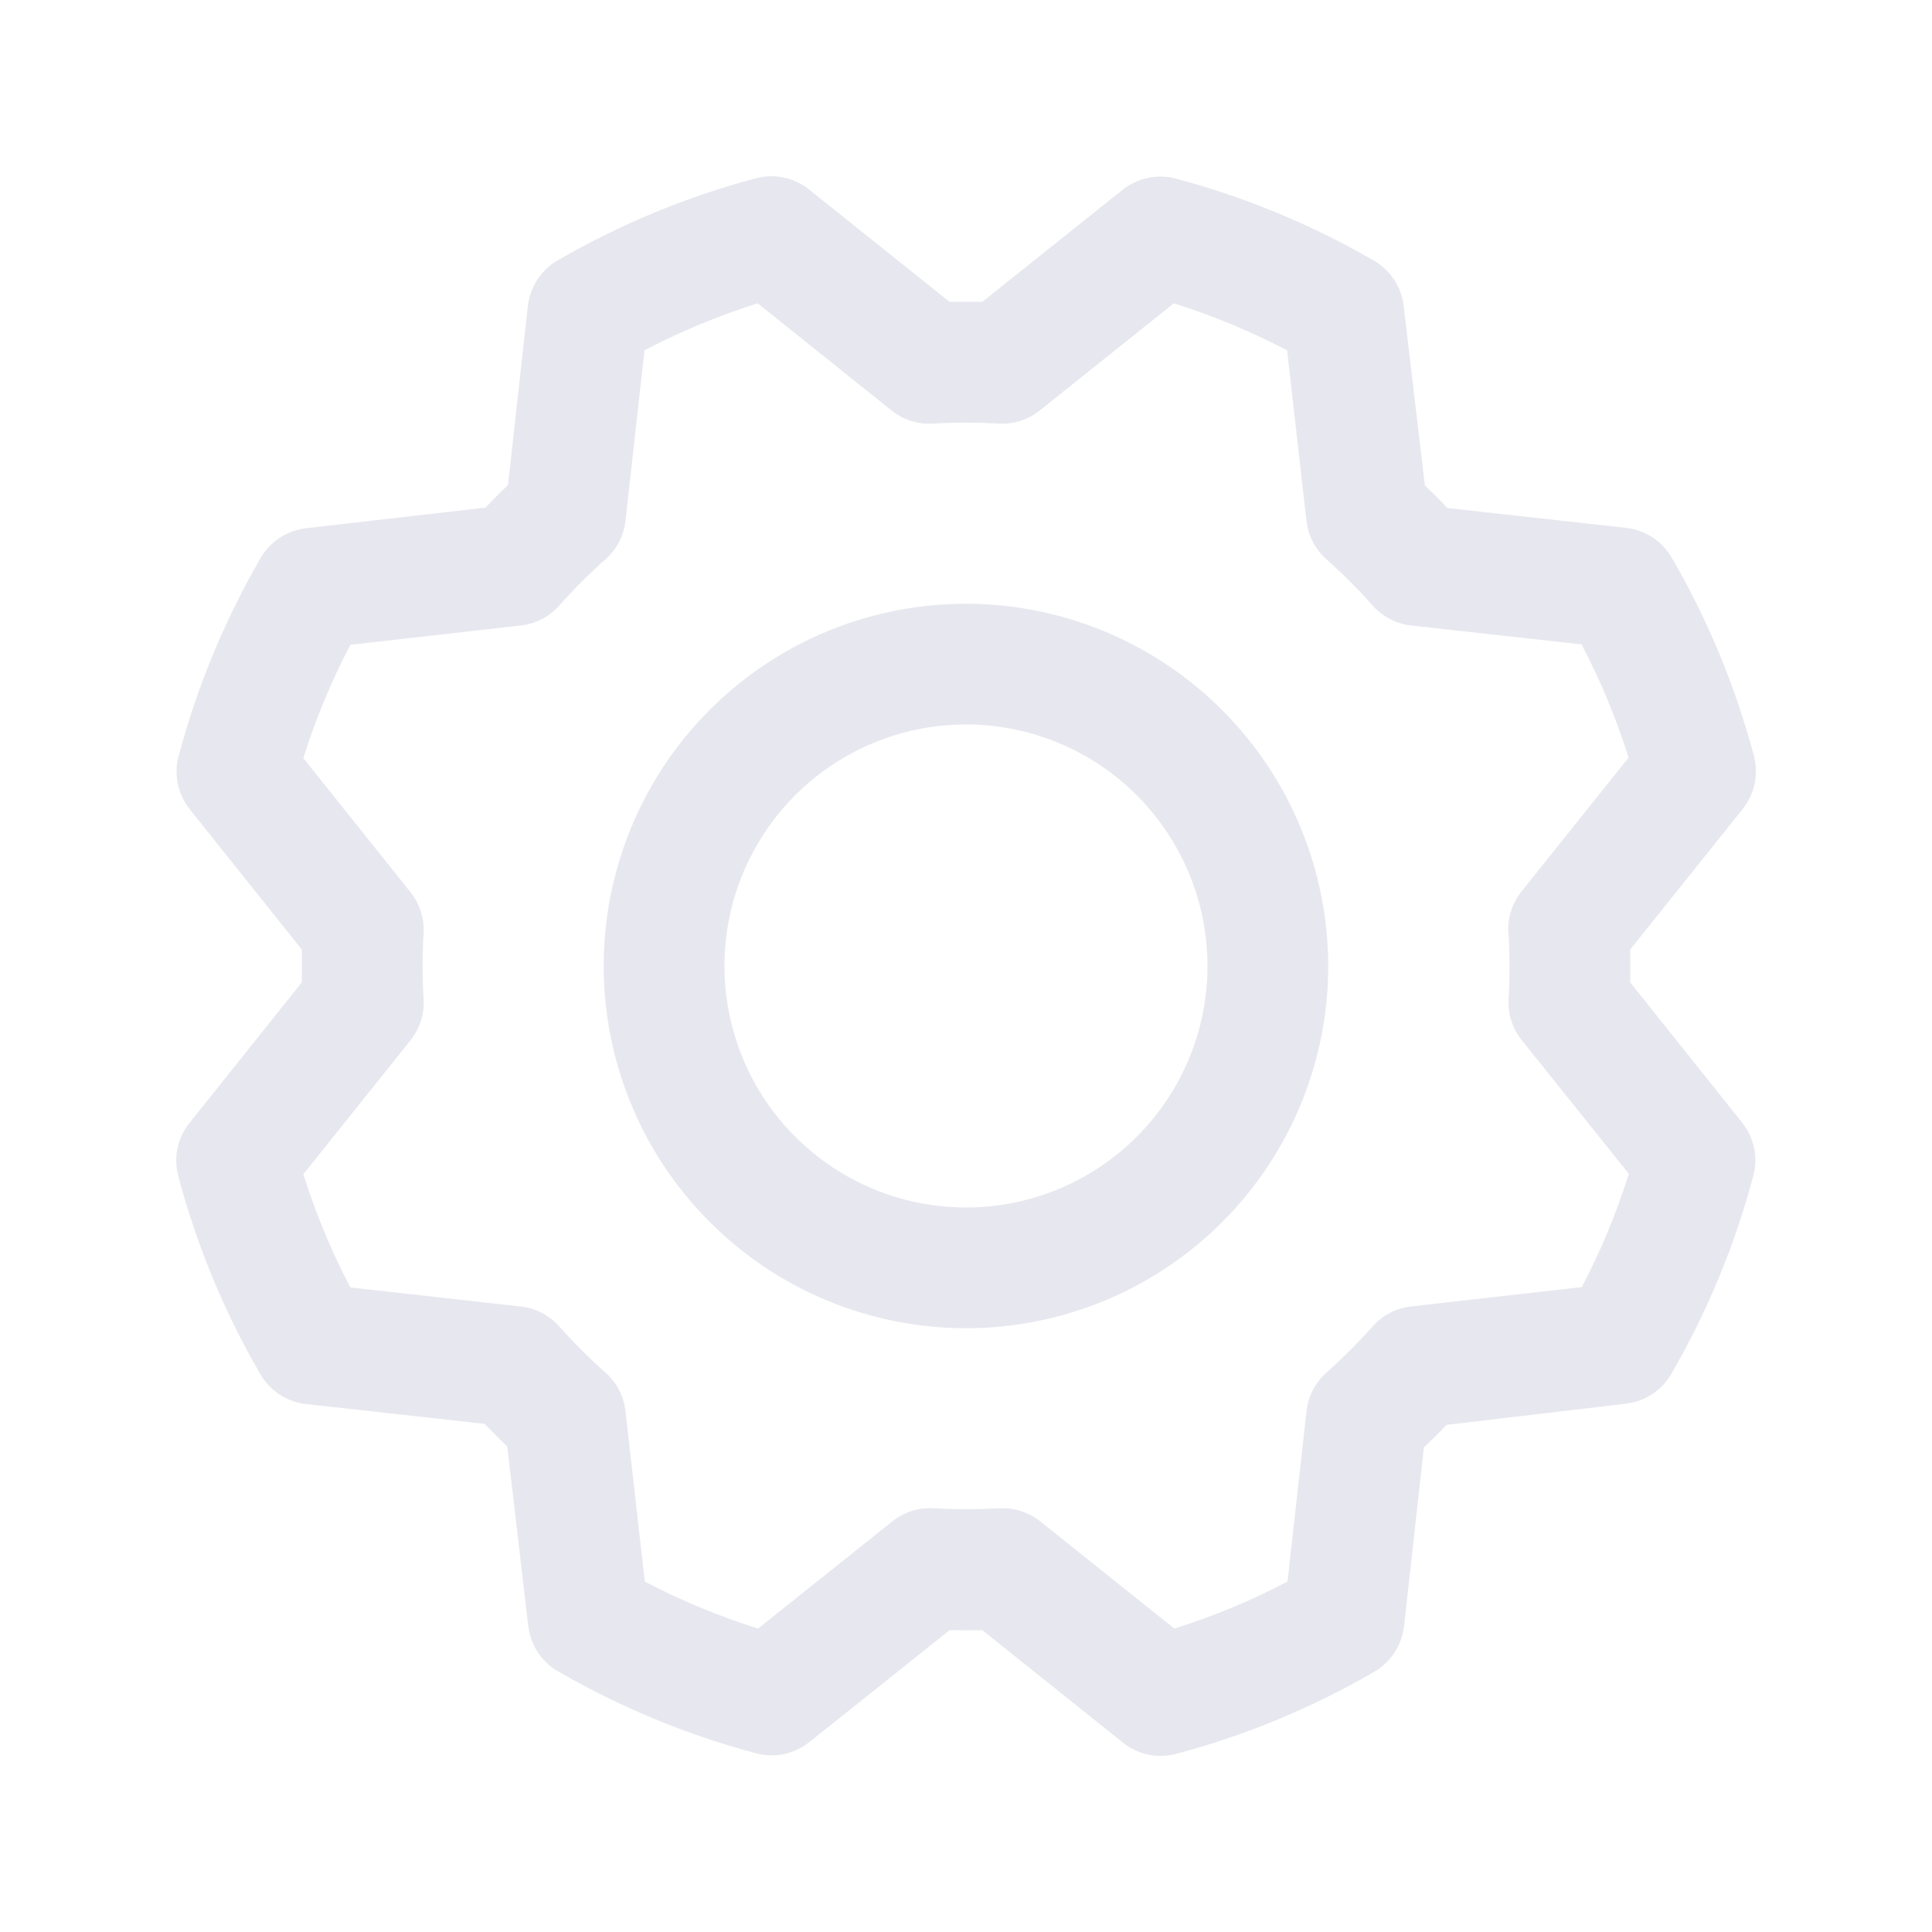<svg width="24" height="24" viewBox="0 0 24 24" fill="none" xmlns="http://www.w3.org/2000/svg">
<path d="M12 7.5C11.11 7.5 10.239 7.763 9.499 8.258C8.759 8.752 8.183 9.455 7.842 10.277C7.502 11.1 7.412 12.005 7.586 12.877C7.76 13.75 8.188 14.552 8.818 15.181C9.447 15.811 10.249 16.239 11.122 16.413C11.995 16.587 12.899 16.498 13.722 16.157C14.544 15.816 15.247 15.24 15.741 14.5C16.236 13.76 16.5 12.89 16.5 12C16.498 10.806 16.024 9.663 15.18 8.819C14.336 7.975 13.193 7.501 12 7.5ZM12 15C11.406 15 10.826 14.824 10.333 14.494C9.839 14.164 9.455 13.696 9.228 13.148C9.001 12.599 8.941 11.996 9.057 11.414C9.173 10.832 9.459 10.298 9.878 9.878C10.298 9.459 10.832 9.173 11.414 9.057C11.996 8.941 12.599 9.001 13.148 9.228C13.696 9.455 14.164 9.839 14.494 10.333C14.824 10.826 15 11.406 15 12C15 12.795 14.684 13.558 14.121 14.121C13.558 14.684 12.795 15 12 15ZM20.25 12.202C20.253 12.067 20.253 11.932 20.25 11.797L21.648 10.05C21.722 9.958 21.772 9.85 21.797 9.735C21.821 9.62 21.817 9.501 21.787 9.388C21.558 8.526 21.215 7.698 20.767 6.927C20.708 6.826 20.627 6.74 20.529 6.676C20.432 6.612 20.32 6.572 20.205 6.558L17.981 6.311C17.888 6.213 17.795 6.12 17.7 6.03L17.437 3.8C17.424 3.684 17.383 3.573 17.319 3.475C17.255 3.378 17.169 3.296 17.068 3.238C16.296 2.791 15.469 2.448 14.607 2.219C14.493 2.188 14.374 2.185 14.259 2.21C14.144 2.234 14.037 2.285 13.945 2.358L12.202 3.75C12.067 3.75 11.932 3.75 11.797 3.75L10.05 2.354C9.958 2.28 9.85 2.23 9.735 2.205C9.62 2.181 9.501 2.185 9.388 2.215C8.526 2.445 7.698 2.788 6.927 3.235C6.826 3.293 6.74 3.375 6.676 3.473C6.612 3.57 6.572 3.681 6.558 3.797L6.311 6.025C6.213 6.118 6.12 6.212 6.03 6.306L3.8 6.562C3.684 6.576 3.573 6.616 3.475 6.68C3.378 6.744 3.296 6.83 3.238 6.931C2.791 7.703 2.448 8.531 2.219 9.392C2.188 9.506 2.185 9.625 2.21 9.74C2.234 9.855 2.285 9.963 2.358 10.054L3.75 11.797C3.75 11.932 3.75 12.067 3.75 12.202L2.354 13.95C2.28 14.041 2.23 14.149 2.205 14.264C2.181 14.379 2.185 14.498 2.215 14.611C2.444 15.473 2.787 16.301 3.235 17.072C3.293 17.173 3.375 17.259 3.473 17.323C3.57 17.387 3.681 17.427 3.797 17.441L6.021 17.688C6.114 17.786 6.208 17.88 6.302 17.97L6.562 20.199C6.576 20.315 6.616 20.426 6.68 20.524C6.744 20.622 6.83 20.703 6.931 20.761C7.703 21.208 8.531 21.551 9.392 21.78C9.506 21.811 9.625 21.814 9.74 21.79C9.855 21.765 9.963 21.714 10.054 21.641L11.797 20.25C11.932 20.253 12.067 20.253 12.202 20.25L13.95 21.648C14.041 21.722 14.149 21.772 14.264 21.797C14.379 21.821 14.498 21.817 14.611 21.787C15.473 21.558 16.301 21.215 17.072 20.767C17.173 20.708 17.259 20.627 17.323 20.529C17.387 20.432 17.427 20.32 17.441 20.205L17.688 17.981C17.786 17.888 17.88 17.795 17.97 17.7L20.199 17.437C20.315 17.424 20.426 17.383 20.524 17.319C20.622 17.255 20.703 17.169 20.761 17.068C21.208 16.296 21.551 15.469 21.78 14.607C21.811 14.493 21.814 14.374 21.79 14.259C21.765 14.144 21.714 14.037 21.641 13.945L20.25 12.202ZM18.74 11.593C18.756 11.864 18.756 12.135 18.74 12.406C18.729 12.592 18.787 12.775 18.903 12.92L20.234 14.582C20.081 15.068 19.886 15.538 19.65 15.989L17.531 16.229C17.346 16.249 17.176 16.337 17.053 16.476C16.872 16.679 16.68 16.871 16.477 17.052C16.338 17.175 16.25 17.345 16.23 17.53L15.994 19.647C15.544 19.883 15.073 20.078 14.588 20.231L12.925 18.901C12.792 18.794 12.627 18.736 12.456 18.736H12.411C12.14 18.752 11.868 18.752 11.597 18.736C11.412 18.725 11.229 18.783 11.084 18.9L9.417 20.231C8.932 20.078 8.461 19.883 8.01 19.647L7.77 17.531C7.75 17.346 7.662 17.176 7.523 17.053C7.32 16.872 7.128 16.68 6.947 16.477C6.824 16.338 6.654 16.25 6.469 16.23L4.352 15.993C4.116 15.543 3.921 15.072 3.768 14.587L5.099 12.924C5.215 12.779 5.273 12.596 5.262 12.41C5.246 12.139 5.246 11.867 5.262 11.596C5.273 11.411 5.215 11.228 5.099 11.083L3.768 9.417C3.921 8.932 4.116 8.461 4.352 8.01L6.468 7.77C6.653 7.75 6.823 7.662 6.946 7.523C7.127 7.32 7.319 7.128 7.522 6.947C7.661 6.824 7.75 6.653 7.77 6.468L8.006 4.352C8.456 4.116 8.927 3.921 9.412 3.768L11.075 5.099C11.22 5.215 11.403 5.273 11.589 5.262C11.86 5.246 12.132 5.246 12.403 5.262C12.588 5.273 12.771 5.215 12.916 5.099L14.582 3.768C15.068 3.921 15.538 4.116 15.989 4.352L16.229 6.468C16.249 6.653 16.337 6.823 16.476 6.946C16.679 7.127 16.871 7.319 17.052 7.522C17.175 7.661 17.345 7.749 17.53 7.77L19.647 8.005C19.883 8.455 20.078 8.926 20.231 9.411L18.901 11.074C18.783 11.221 18.725 11.406 18.737 11.593H18.74Z" fill="#E7E7EF"/>
</svg>
